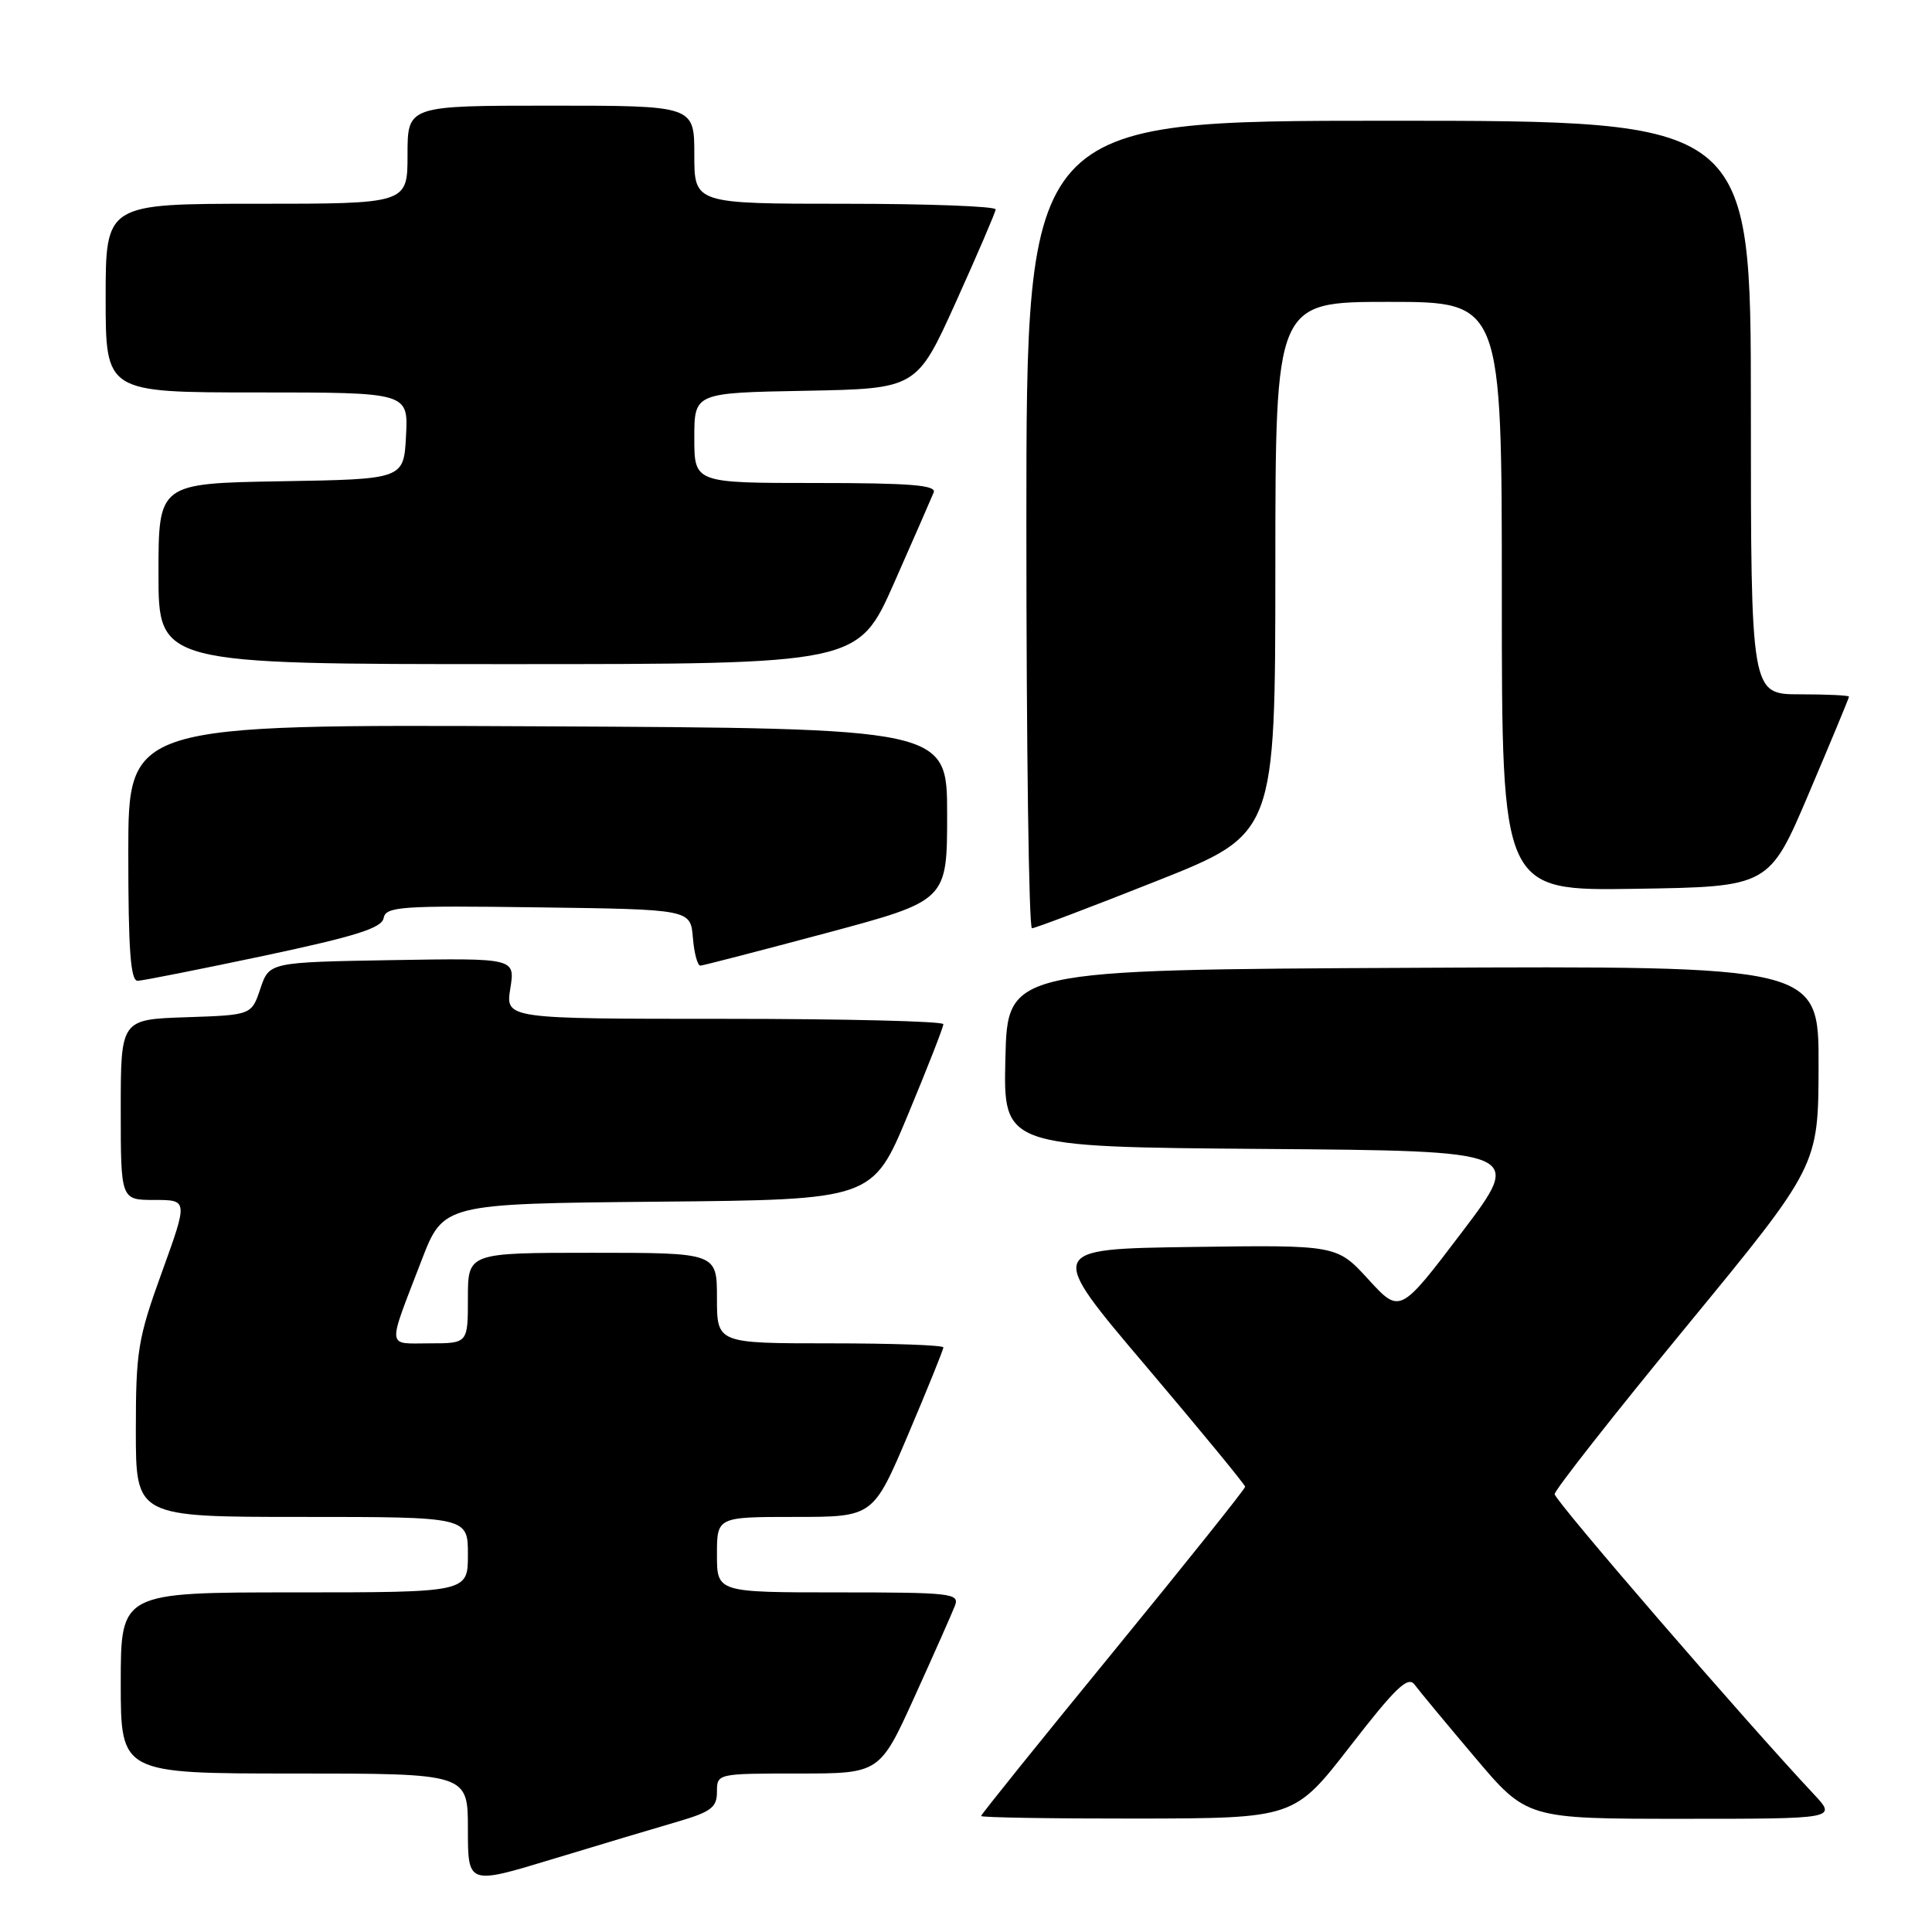 <?xml version="1.0" encoding="UTF-8" standalone="no"?>
<!DOCTYPE svg PUBLIC "-//W3C//DTD SVG 1.1//EN" "http://www.w3.org/Graphics/SVG/1.1/DTD/svg11.dtd" >
<svg xmlns="http://www.w3.org/2000/svg" xmlns:xlink="http://www.w3.org/1999/xlink" version="1.1" viewBox="0 0 256 256">
 <g >
 <path fill="currentColor"
d=" M 89.75 241.39 C 94.22 240.08 95.00 239.50 95.00 237.43 C 95.00 235.01 95.03 235.00 105.78 235.00 C 116.57 235.00 116.57 235.00 121.22 224.75 C 123.78 219.11 126.17 213.71 126.54 212.75 C 127.16 211.13 126.04 211.00 111.11 211.00 C 95.00 211.00 95.00 211.00 95.00 206.00 C 95.00 201.00 95.00 201.00 105.35 201.00 C 115.70 201.00 115.70 201.00 120.35 190.04 C 122.91 184.01 125.00 178.84 125.00 178.54 C 125.00 178.24 118.25 178.00 110.00 178.00 C 95.00 178.00 95.00 178.00 95.00 172.00 C 95.00 166.00 95.00 166.00 78.50 166.00 C 62.00 166.00 62.00 166.00 62.00 172.00 C 62.00 178.00 62.00 178.00 56.93 178.00 C 51.16 178.00 51.26 178.98 55.86 167.00 C 58.75 159.50 58.75 159.50 87.18 159.23 C 115.62 158.97 115.62 158.97 120.31 147.70 C 122.89 141.50 125.00 136.11 125.00 135.71 C 125.00 135.32 111.94 135.00 95.99 135.00 C 66.98 135.00 66.98 135.00 67.62 130.97 C 68.26 126.95 68.26 126.95 51.97 127.22 C 35.68 127.50 35.68 127.50 34.50 131.00 C 33.33 134.50 33.33 134.50 24.66 134.79 C 16.00 135.08 16.00 135.08 16.00 147.04 C 16.00 159.00 16.00 159.00 20.46 159.00 C 24.91 159.00 24.91 159.00 21.46 168.55 C 18.27 177.35 18.00 179.00 18.00 189.55 C 18.00 201.00 18.00 201.00 40.00 201.00 C 62.00 201.00 62.00 201.00 62.00 206.00 C 62.00 211.00 62.00 211.00 39.00 211.00 C 16.00 211.00 16.00 211.00 16.00 223.00 C 16.00 235.00 16.00 235.00 39.00 235.00 C 62.00 235.00 62.00 235.00 62.00 242.38 C 62.00 249.75 62.00 249.75 73.25 246.33 C 79.44 244.45 86.86 242.23 89.75 241.39 Z  M 178.93 231.35 C 184.91 223.63 186.56 222.05 187.43 223.21 C 188.02 224.01 191.61 228.34 195.41 232.83 C 202.31 241.00 202.31 241.00 222.85 241.00 C 243.39 241.00 243.39 241.00 240.35 237.75 C 231.08 227.86 206.00 198.82 206.00 197.98 C 206.00 197.44 213.86 187.44 223.47 175.75 C 240.94 154.50 240.94 154.50 240.97 141.24 C 241.00 127.98 241.00 127.98 187.25 128.24 C 133.50 128.50 133.50 128.50 133.22 140.24 C 132.94 151.97 132.94 151.97 167.41 152.24 C 201.88 152.50 201.88 152.50 193.69 163.30 C 185.50 174.09 185.50 174.09 181.32 169.53 C 177.14 164.96 177.14 164.96 157.91 165.23 C 138.68 165.50 138.68 165.50 151.83 181.00 C 159.06 189.53 164.98 196.73 164.99 197.00 C 164.99 197.28 157.12 207.13 147.50 218.89 C 137.88 230.64 130.00 240.43 130.00 240.63 C 130.00 240.83 139.34 240.98 150.75 240.97 C 171.50 240.93 171.50 240.93 178.93 231.35 Z  M 35.00 126.64 C 47.14 124.06 50.57 122.98 50.83 121.66 C 51.12 120.12 53.03 119.98 71.33 120.23 C 91.50 120.50 91.50 120.50 91.81 124.25 C 91.98 126.31 92.43 127.98 92.81 127.95 C 93.19 127.93 100.70 125.98 109.50 123.63 C 125.50 119.34 125.50 119.34 125.50 107.92 C 125.50 96.50 125.50 96.50 71.25 96.24 C 17.00 95.98 17.00 95.98 17.00 112.99 C 17.00 125.95 17.30 129.99 18.25 129.96 C 18.94 129.94 26.47 128.44 35.00 126.64 Z  M 153.23 116.75 C 168.98 110.50 168.98 110.50 168.99 75.25 C 169.00 40.00 169.00 40.00 184.00 40.00 C 199.00 40.00 199.00 40.00 199.00 79.02 C 199.00 118.05 199.00 118.05 216.71 117.77 C 234.43 117.50 234.43 117.50 239.71 105.06 C 242.62 98.22 245.00 92.48 245.00 92.31 C 245.00 92.14 242.07 92.00 238.50 92.00 C 232.00 92.00 232.00 92.00 232.00 54.00 C 232.00 16.00 232.00 16.00 184.00 16.00 C 136.00 16.00 136.00 16.00 136.00 69.50 C 136.00 98.92 136.33 123.00 136.74 123.00 C 137.14 123.00 144.56 120.19 153.23 116.75 Z  M 118.47 77.25 C 121.08 71.34 123.44 65.94 123.72 65.25 C 124.10 64.28 120.59 64.00 108.11 64.00 C 92.00 64.00 92.00 64.00 92.00 58.03 C 92.00 52.05 92.00 52.05 106.74 51.78 C 121.47 51.50 121.47 51.50 126.67 40.00 C 129.53 33.67 131.89 28.16 131.93 27.75 C 131.97 27.34 123.00 27.00 112.00 27.00 C 92.00 27.00 92.00 27.00 92.00 20.50 C 92.00 14.00 92.00 14.00 73.00 14.00 C 54.00 14.00 54.00 14.00 54.00 20.50 C 54.00 27.00 54.00 27.00 34.00 27.00 C 14.00 27.00 14.00 27.00 14.00 39.50 C 14.00 52.00 14.00 52.00 34.05 52.00 C 54.10 52.00 54.10 52.00 53.80 57.75 C 53.50 63.50 53.50 63.50 37.25 63.77 C 21.00 64.05 21.00 64.05 21.00 76.02 C 21.00 88.00 21.00 88.00 67.36 88.00 C 113.71 88.00 113.71 88.00 118.47 77.25 Z "/>
</g>
</svg>